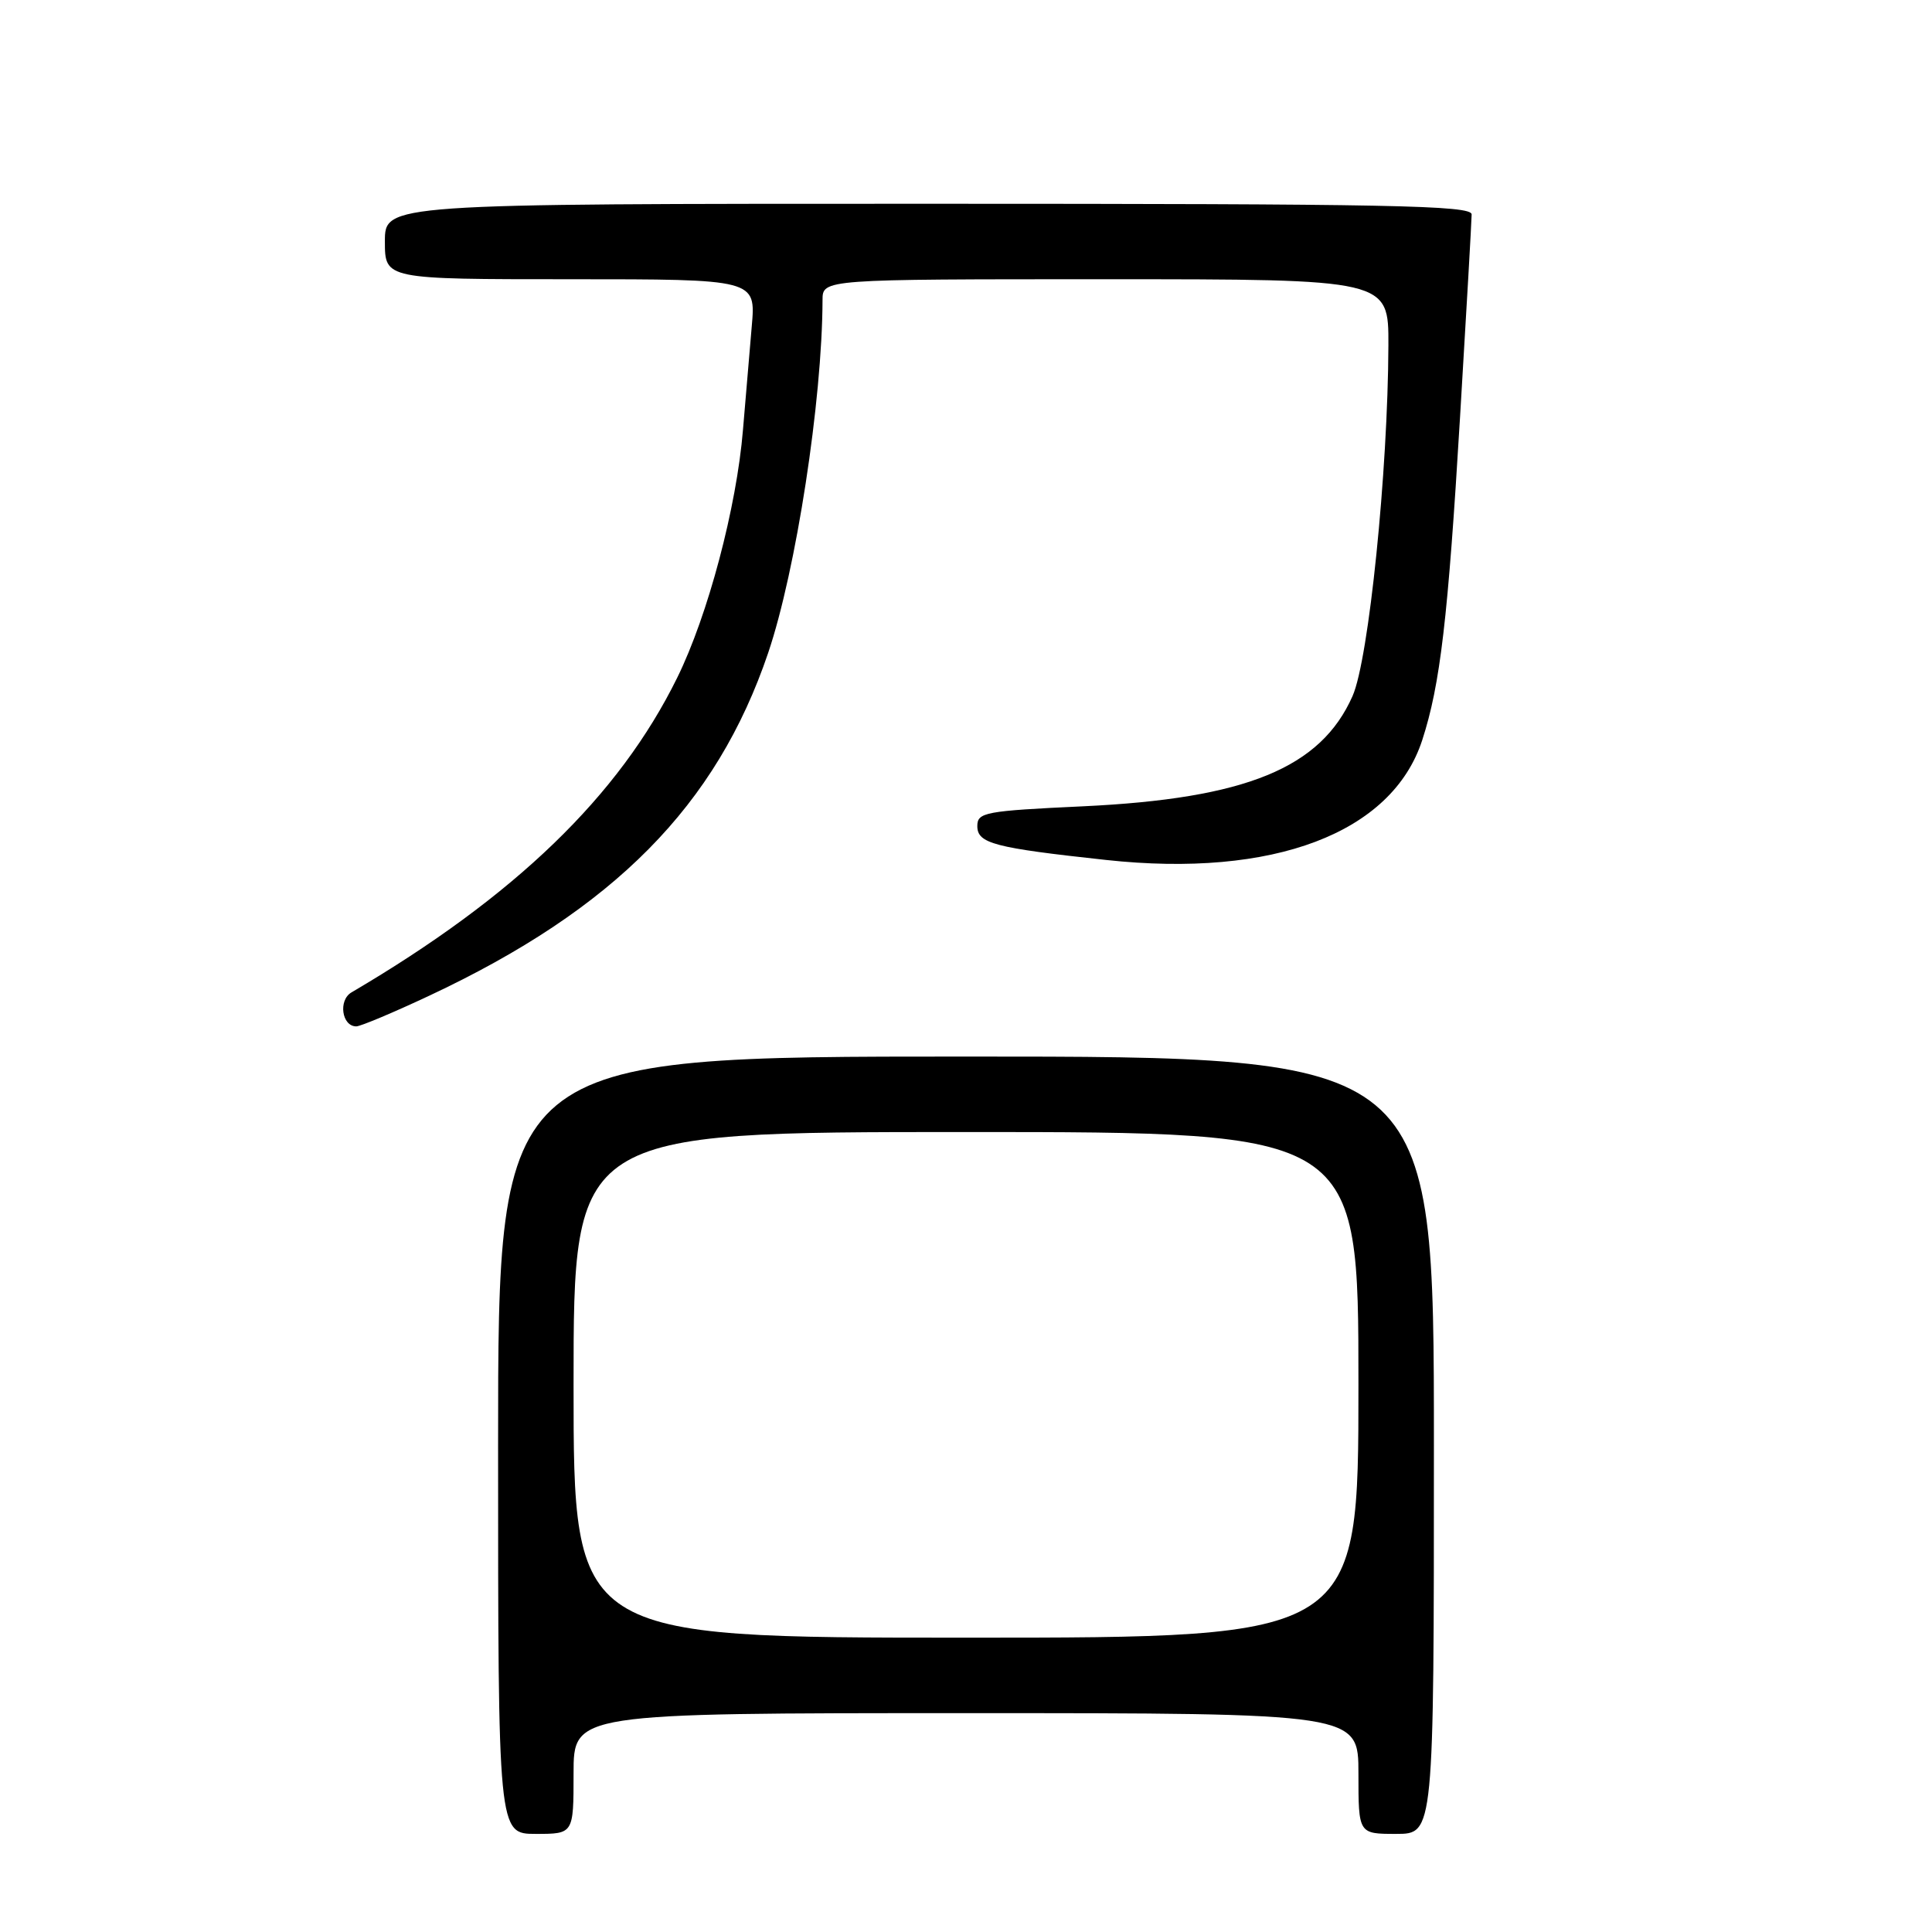 <?xml version="1.0" encoding="UTF-8" standalone="no"?>
<!DOCTYPE svg PUBLIC "-//W3C//DTD SVG 1.1//EN" "http://www.w3.org/Graphics/SVG/1.1/DTD/svg11.dtd" >
<svg xmlns="http://www.w3.org/2000/svg" xmlns:xlink="http://www.w3.org/1999/xlink" version="1.1" viewBox="0 0 256 256">
 <g >
 <path fill="currentColor"
d=" M 76.00 235.00 C 76.00 227.00 76.00 227.00 128.00 227.00 C 180.00 227.00 180.00 227.00 180.00 235.00 C 180.00 243.00 180.00 243.00 185.00 243.00 C 190.00 243.00 190.00 243.00 190.00 191.50 C 190.00 140.00 190.00 140.00 128.00 140.00 C 66.00 140.00 66.00 140.00 66.00 191.50 C 66.00 243.00 66.00 243.00 71.00 243.00 C 76.00 243.00 76.00 243.00 76.00 235.00 Z  M 56.85 131.95 C 81.38 120.45 94.93 106.75 101.79 86.50 C 105.48 75.59 108.95 53.10 108.99 39.75 C 109.00 37.00 109.00 37.00 146.50 37.00 C 184.00 37.00 184.00 37.00 183.97 45.75 C 183.91 62.45 181.37 87.38 179.22 92.23 C 175.00 101.77 165.10 105.82 143.50 106.84 C 130.49 107.45 129.50 107.64 129.50 109.46 C 129.50 111.76 131.70 112.34 146.57 113.95 C 168.72 116.35 184.43 110.40 188.45 98.08 C 190.84 90.72 191.86 82.08 193.47 55.16 C 194.31 41.22 195.00 29.18 195.00 28.41 C 195.00 27.21 184.27 27.00 123.00 27.00 C 51.00 27.00 51.00 27.00 51.00 32.00 C 51.00 37.00 51.00 37.00 75.58 37.00 C 100.16 37.00 100.16 37.00 99.61 43.25 C 99.31 46.69 98.79 52.84 98.45 56.93 C 97.61 67.20 93.81 81.53 89.73 89.81 C 82.02 105.47 68.26 118.76 46.57 131.50 C 44.80 132.54 45.29 136.00 47.21 136.00 C 47.76 136.00 52.10 134.18 56.85 131.95 Z  M 76.00 183.50 C 76.00 150.00 76.00 150.00 128.00 150.00 C 180.00 150.00 180.00 150.00 180.00 183.50 C 180.00 217.00 180.00 217.00 128.00 217.00 C 76.00 217.00 76.00 217.00 76.00 183.50 Z "/>
</g>
</svg>